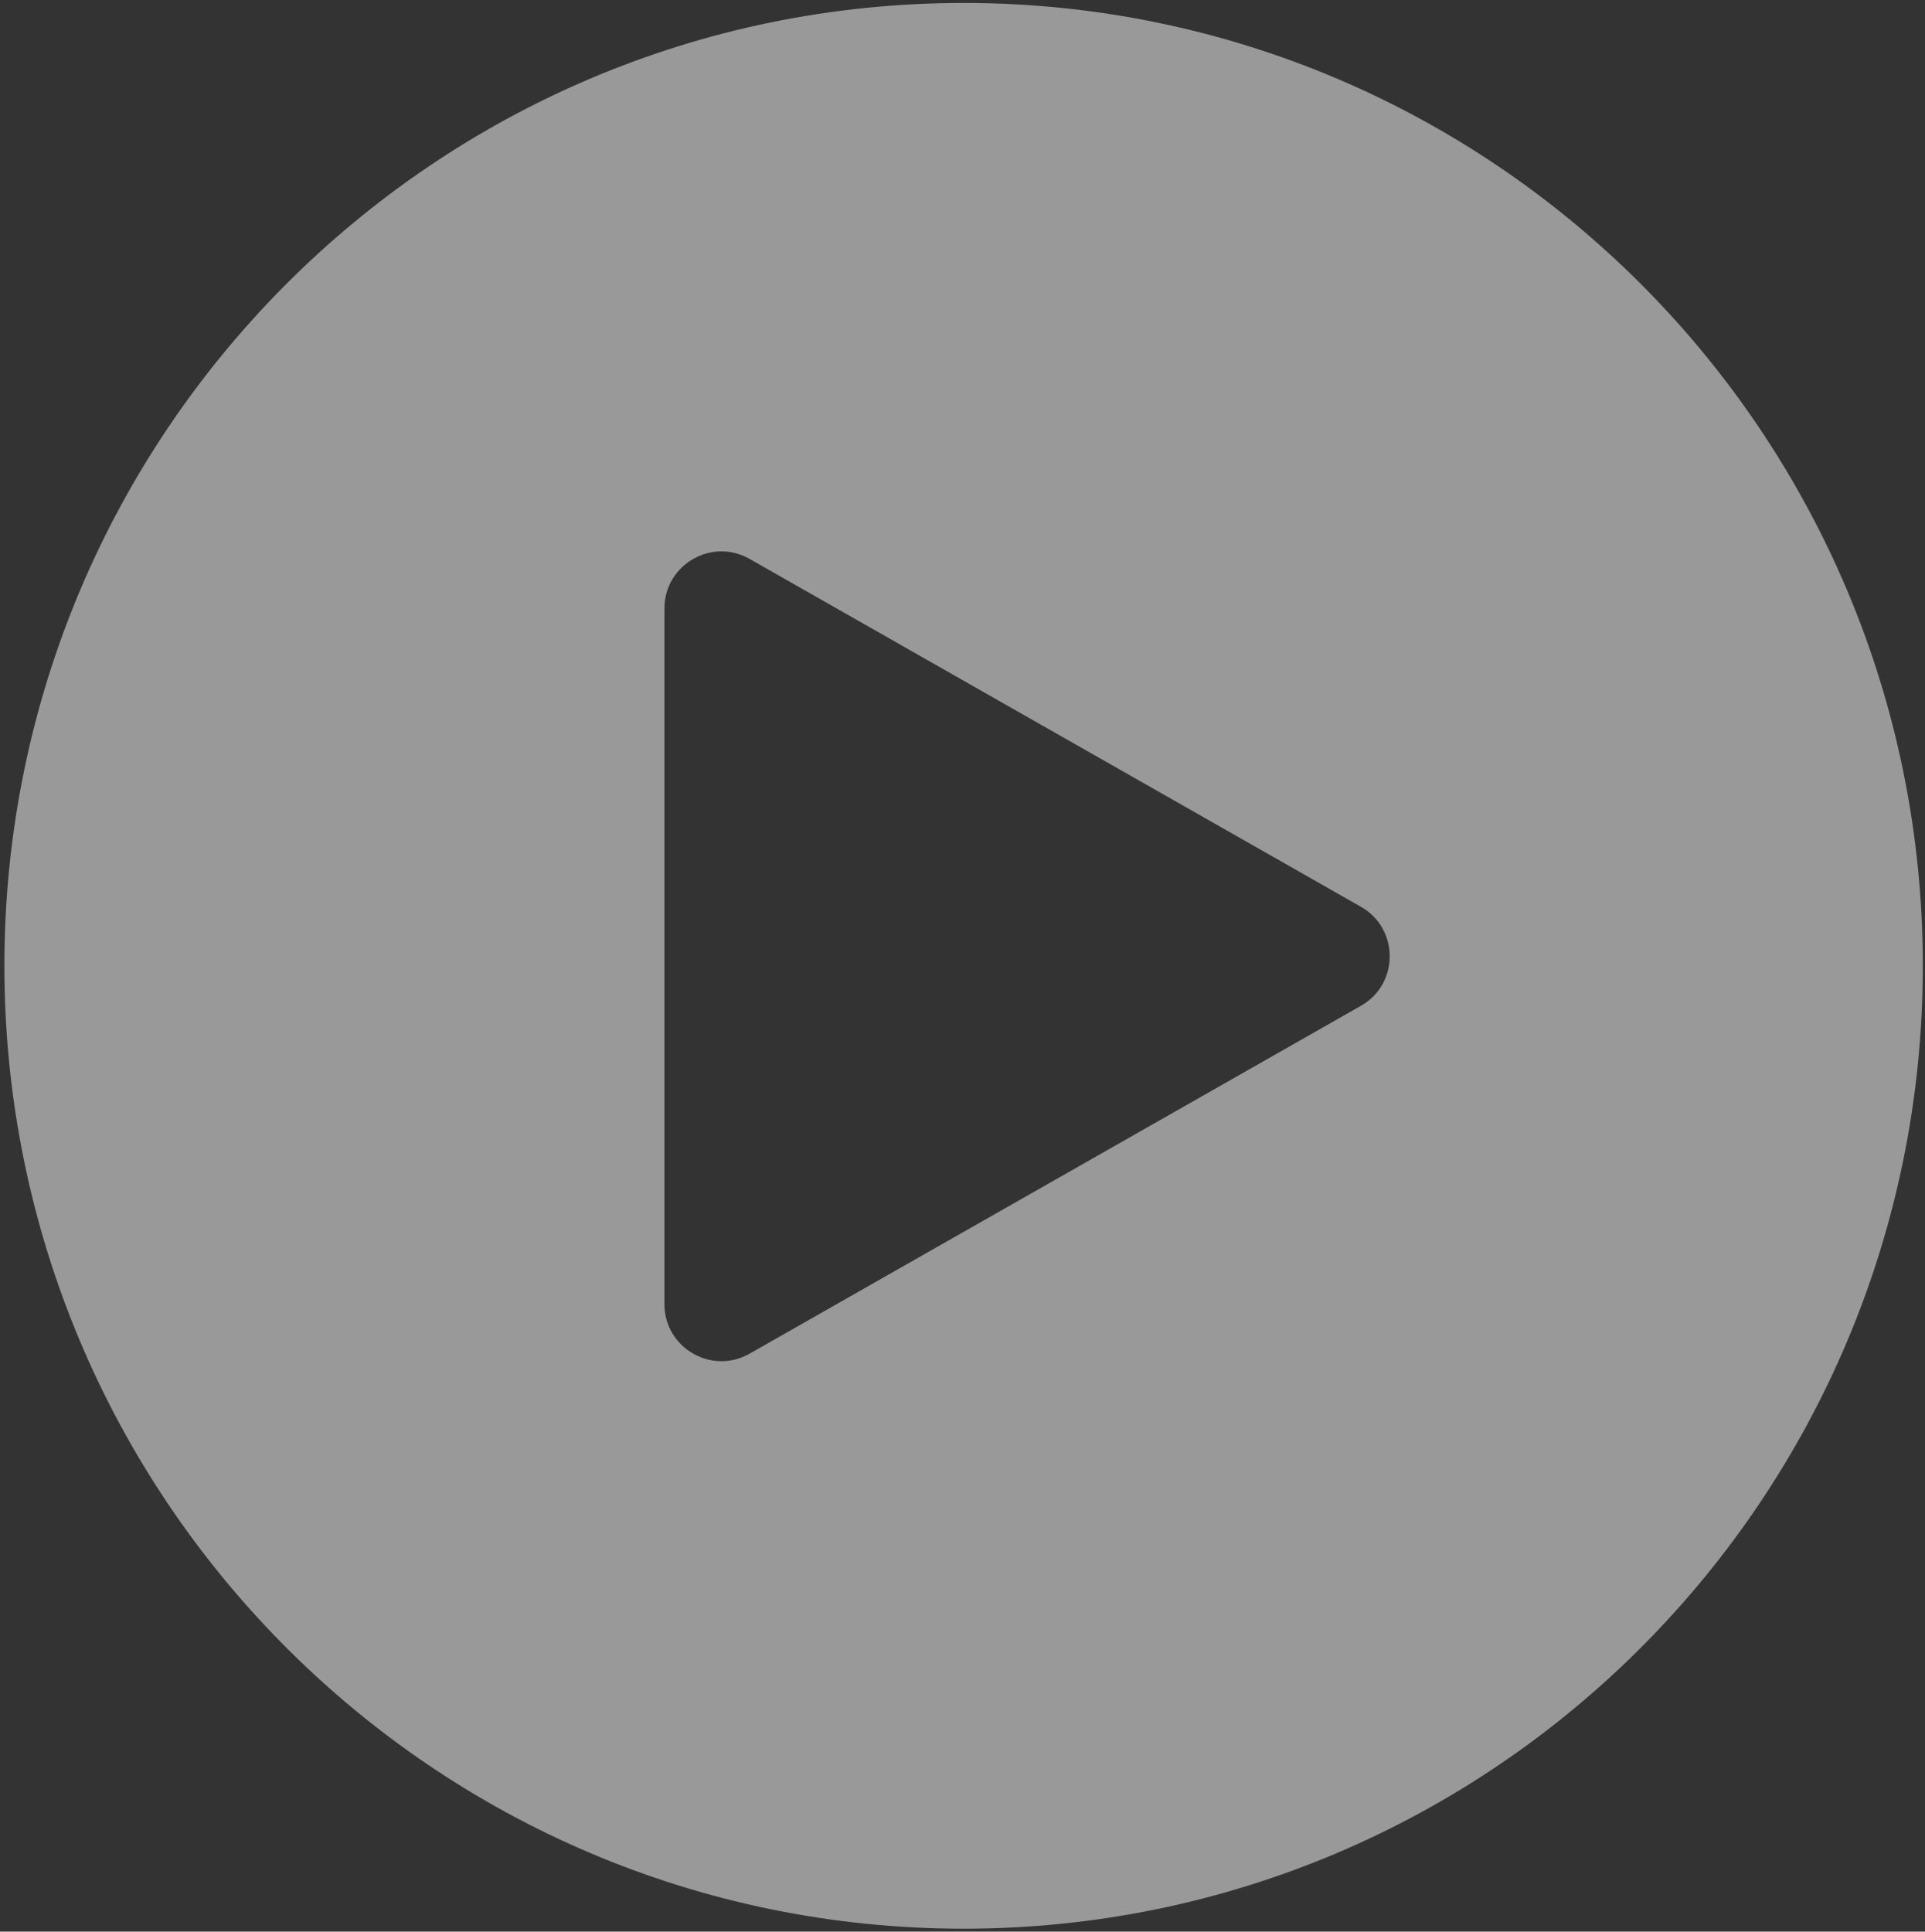 <svg width="293" height="294" viewBox="0 0 293 294" fill="none" xmlns="http://www.w3.org/2000/svg">
<rect x="0" y="0" width="293" height="294" fill="#333333" stroke="none"/>
<path opacity="0.5" fill-rule="evenodd" clip-rule="evenodd" d="M146.667 293.552C227.3 293.552 292.667 227.939 292.667 147.001C292.667 66.063 227.3 0.45 146.667 0.45C66.033 0.45 0.667 66.063 0.667 147.001C0.667 227.939 66.033 293.552 146.667 293.552ZM207.141 153.088C212.986 149.763 212.986 141.338 207.141 138.012L114.095 85.069C108.313 81.779 101.132 85.955 101.132 92.608L101.132 198.493C101.132 205.145 108.313 209.321 114.095 206.031L207.141 153.088Z" fill="white"/>
</svg>
